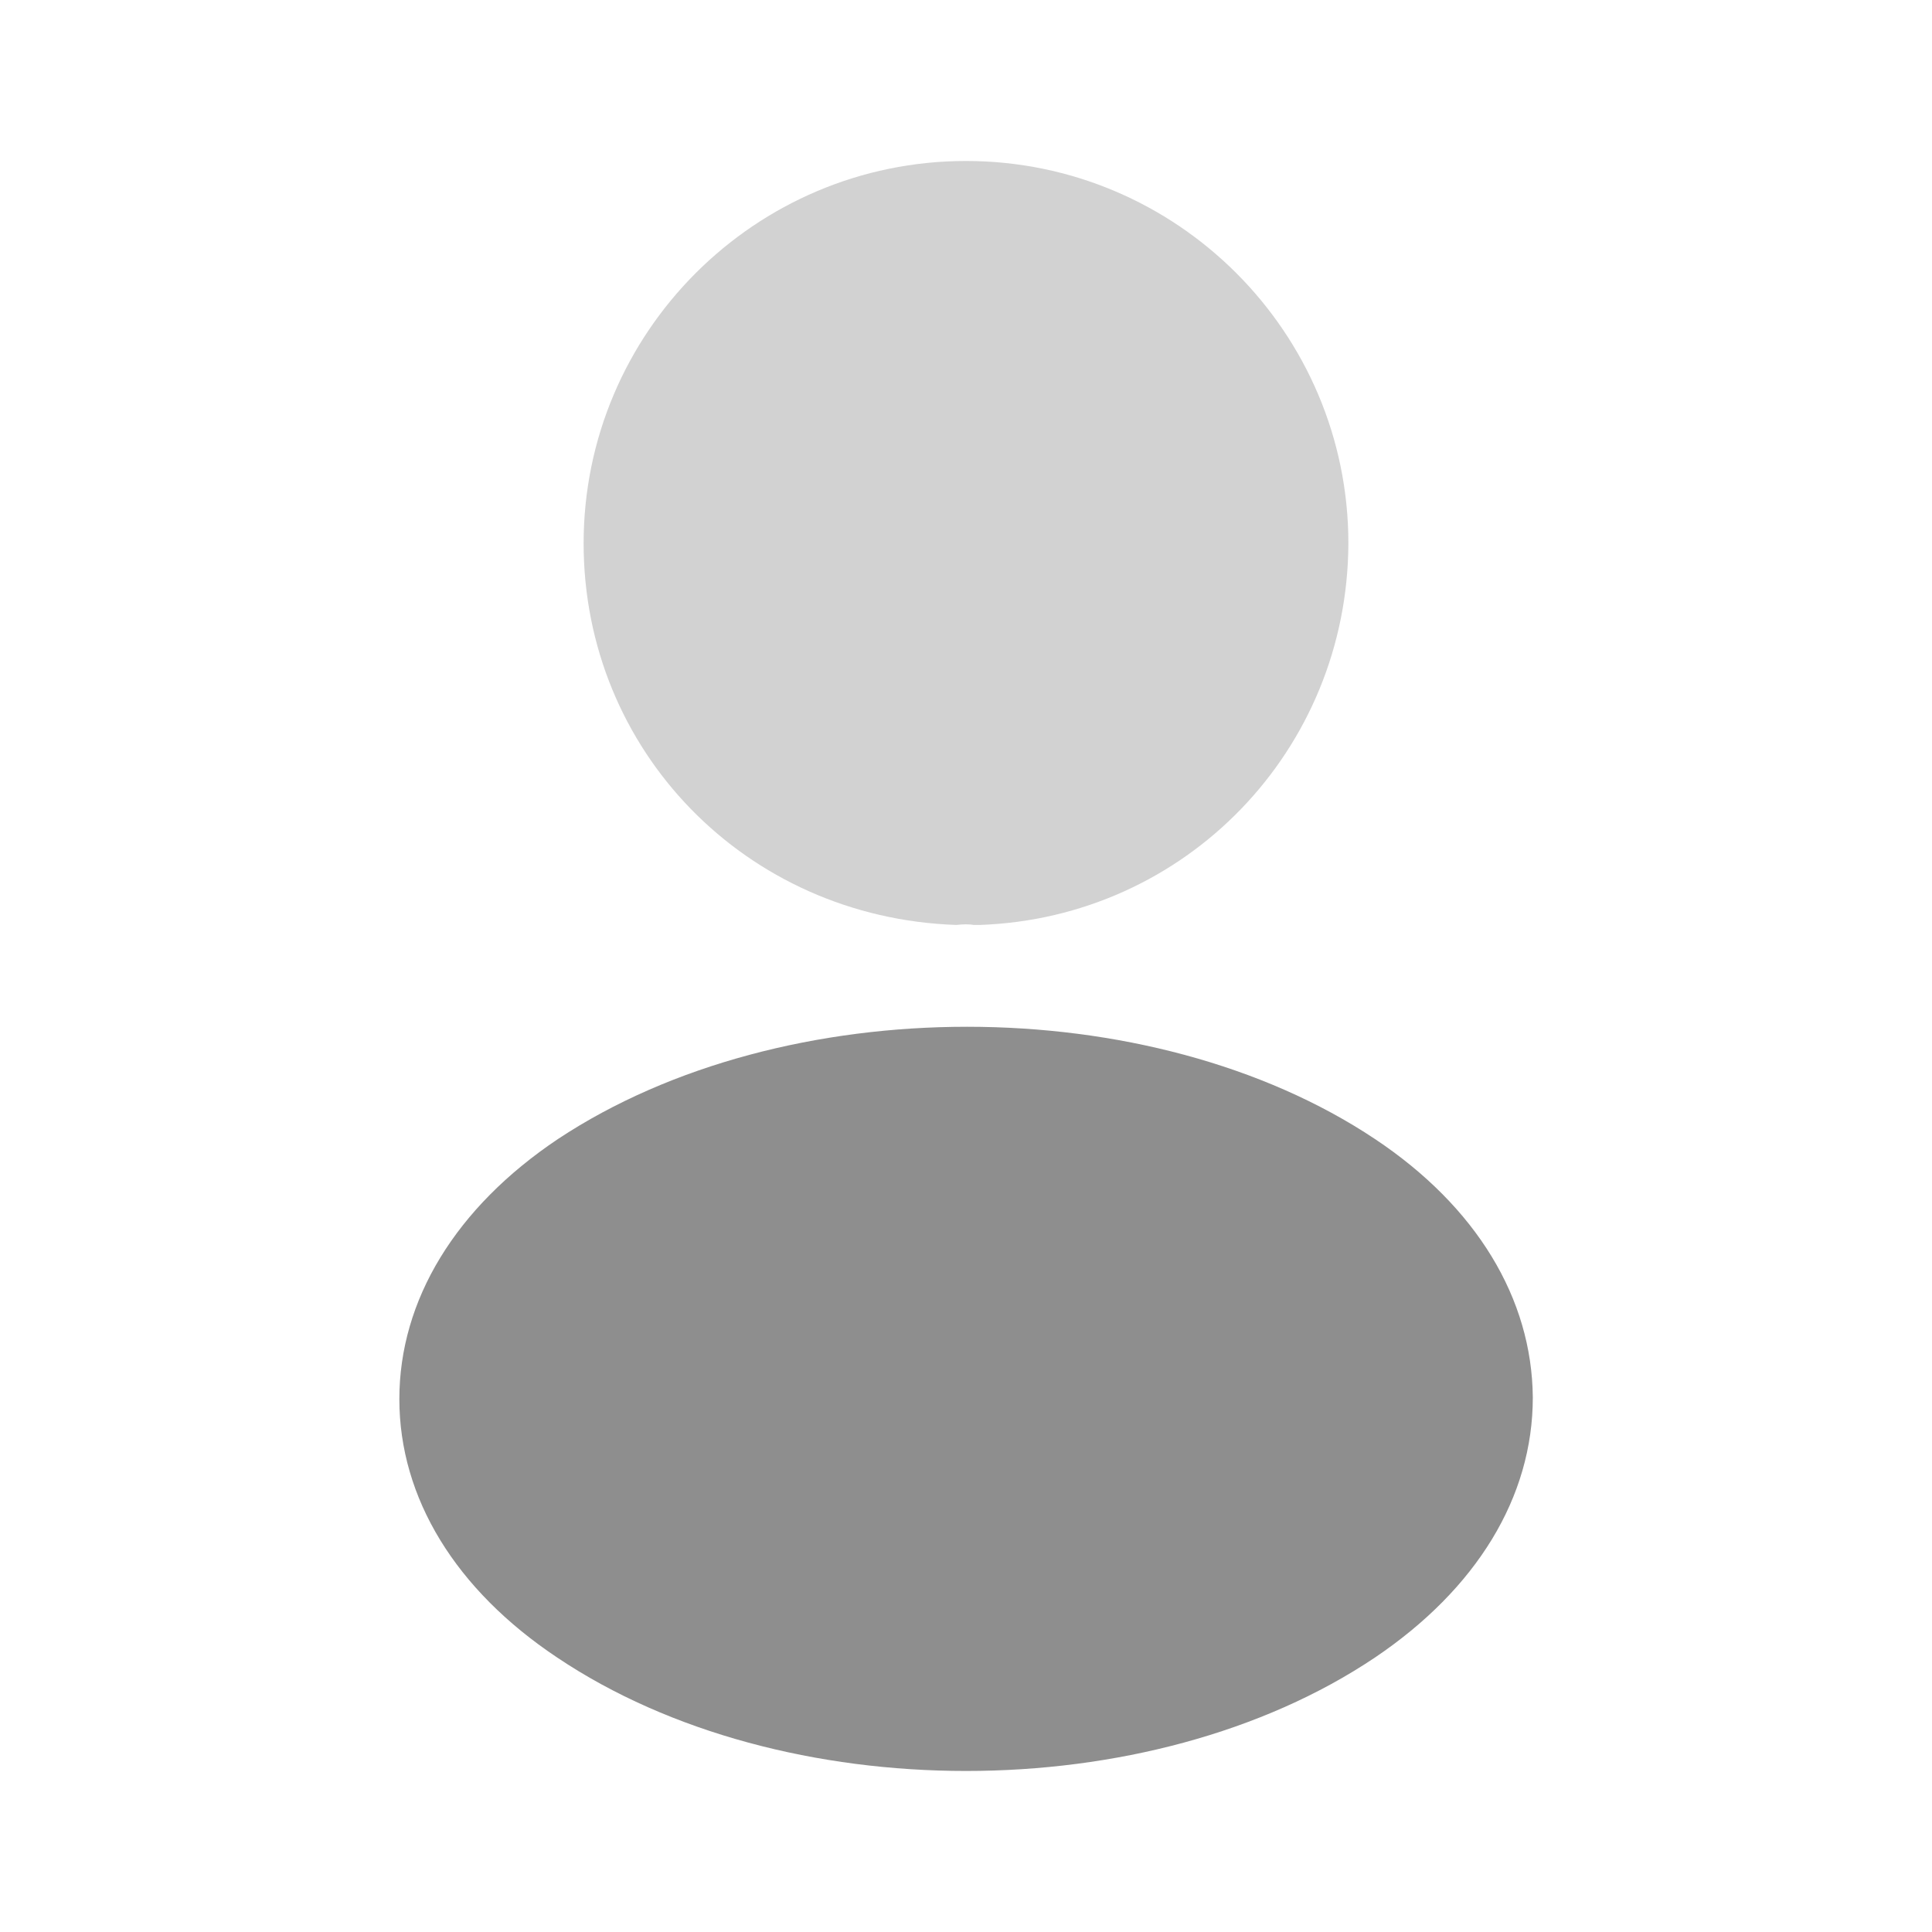 <svg width="37" height="37" viewBox="0 0 37 37" fill="none" xmlns="http://www.w3.org/2000/svg">
<path opacity="0.4" d="M18.5 3.083C14.461 3.083 11.177 6.367 11.177 10.406C11.177 14.368 14.276 17.575 18.315 17.714C18.438 17.698 18.562 17.698 18.654 17.714C18.685 17.714 18.7 17.714 18.731 17.714C18.747 17.714 18.747 17.714 18.762 17.714C22.709 17.575 25.808 14.368 25.823 10.406C25.823 6.367 22.539 3.083 18.5 3.083Z" fill="#8E8E8E"/>
<path d="M26.333 21.814C22.032 18.947 15.017 18.947 10.685 21.814C8.727 23.125 7.648 24.898 7.648 26.794C7.648 28.69 8.727 30.448 10.67 31.743C12.828 33.192 15.665 33.916 18.501 33.916C21.338 33.916 24.175 33.192 26.333 31.743C28.276 30.432 29.355 28.675 29.355 26.763C29.339 24.867 28.276 23.109 26.333 21.814Z" fill="#8E8E8E"/>
</svg>
